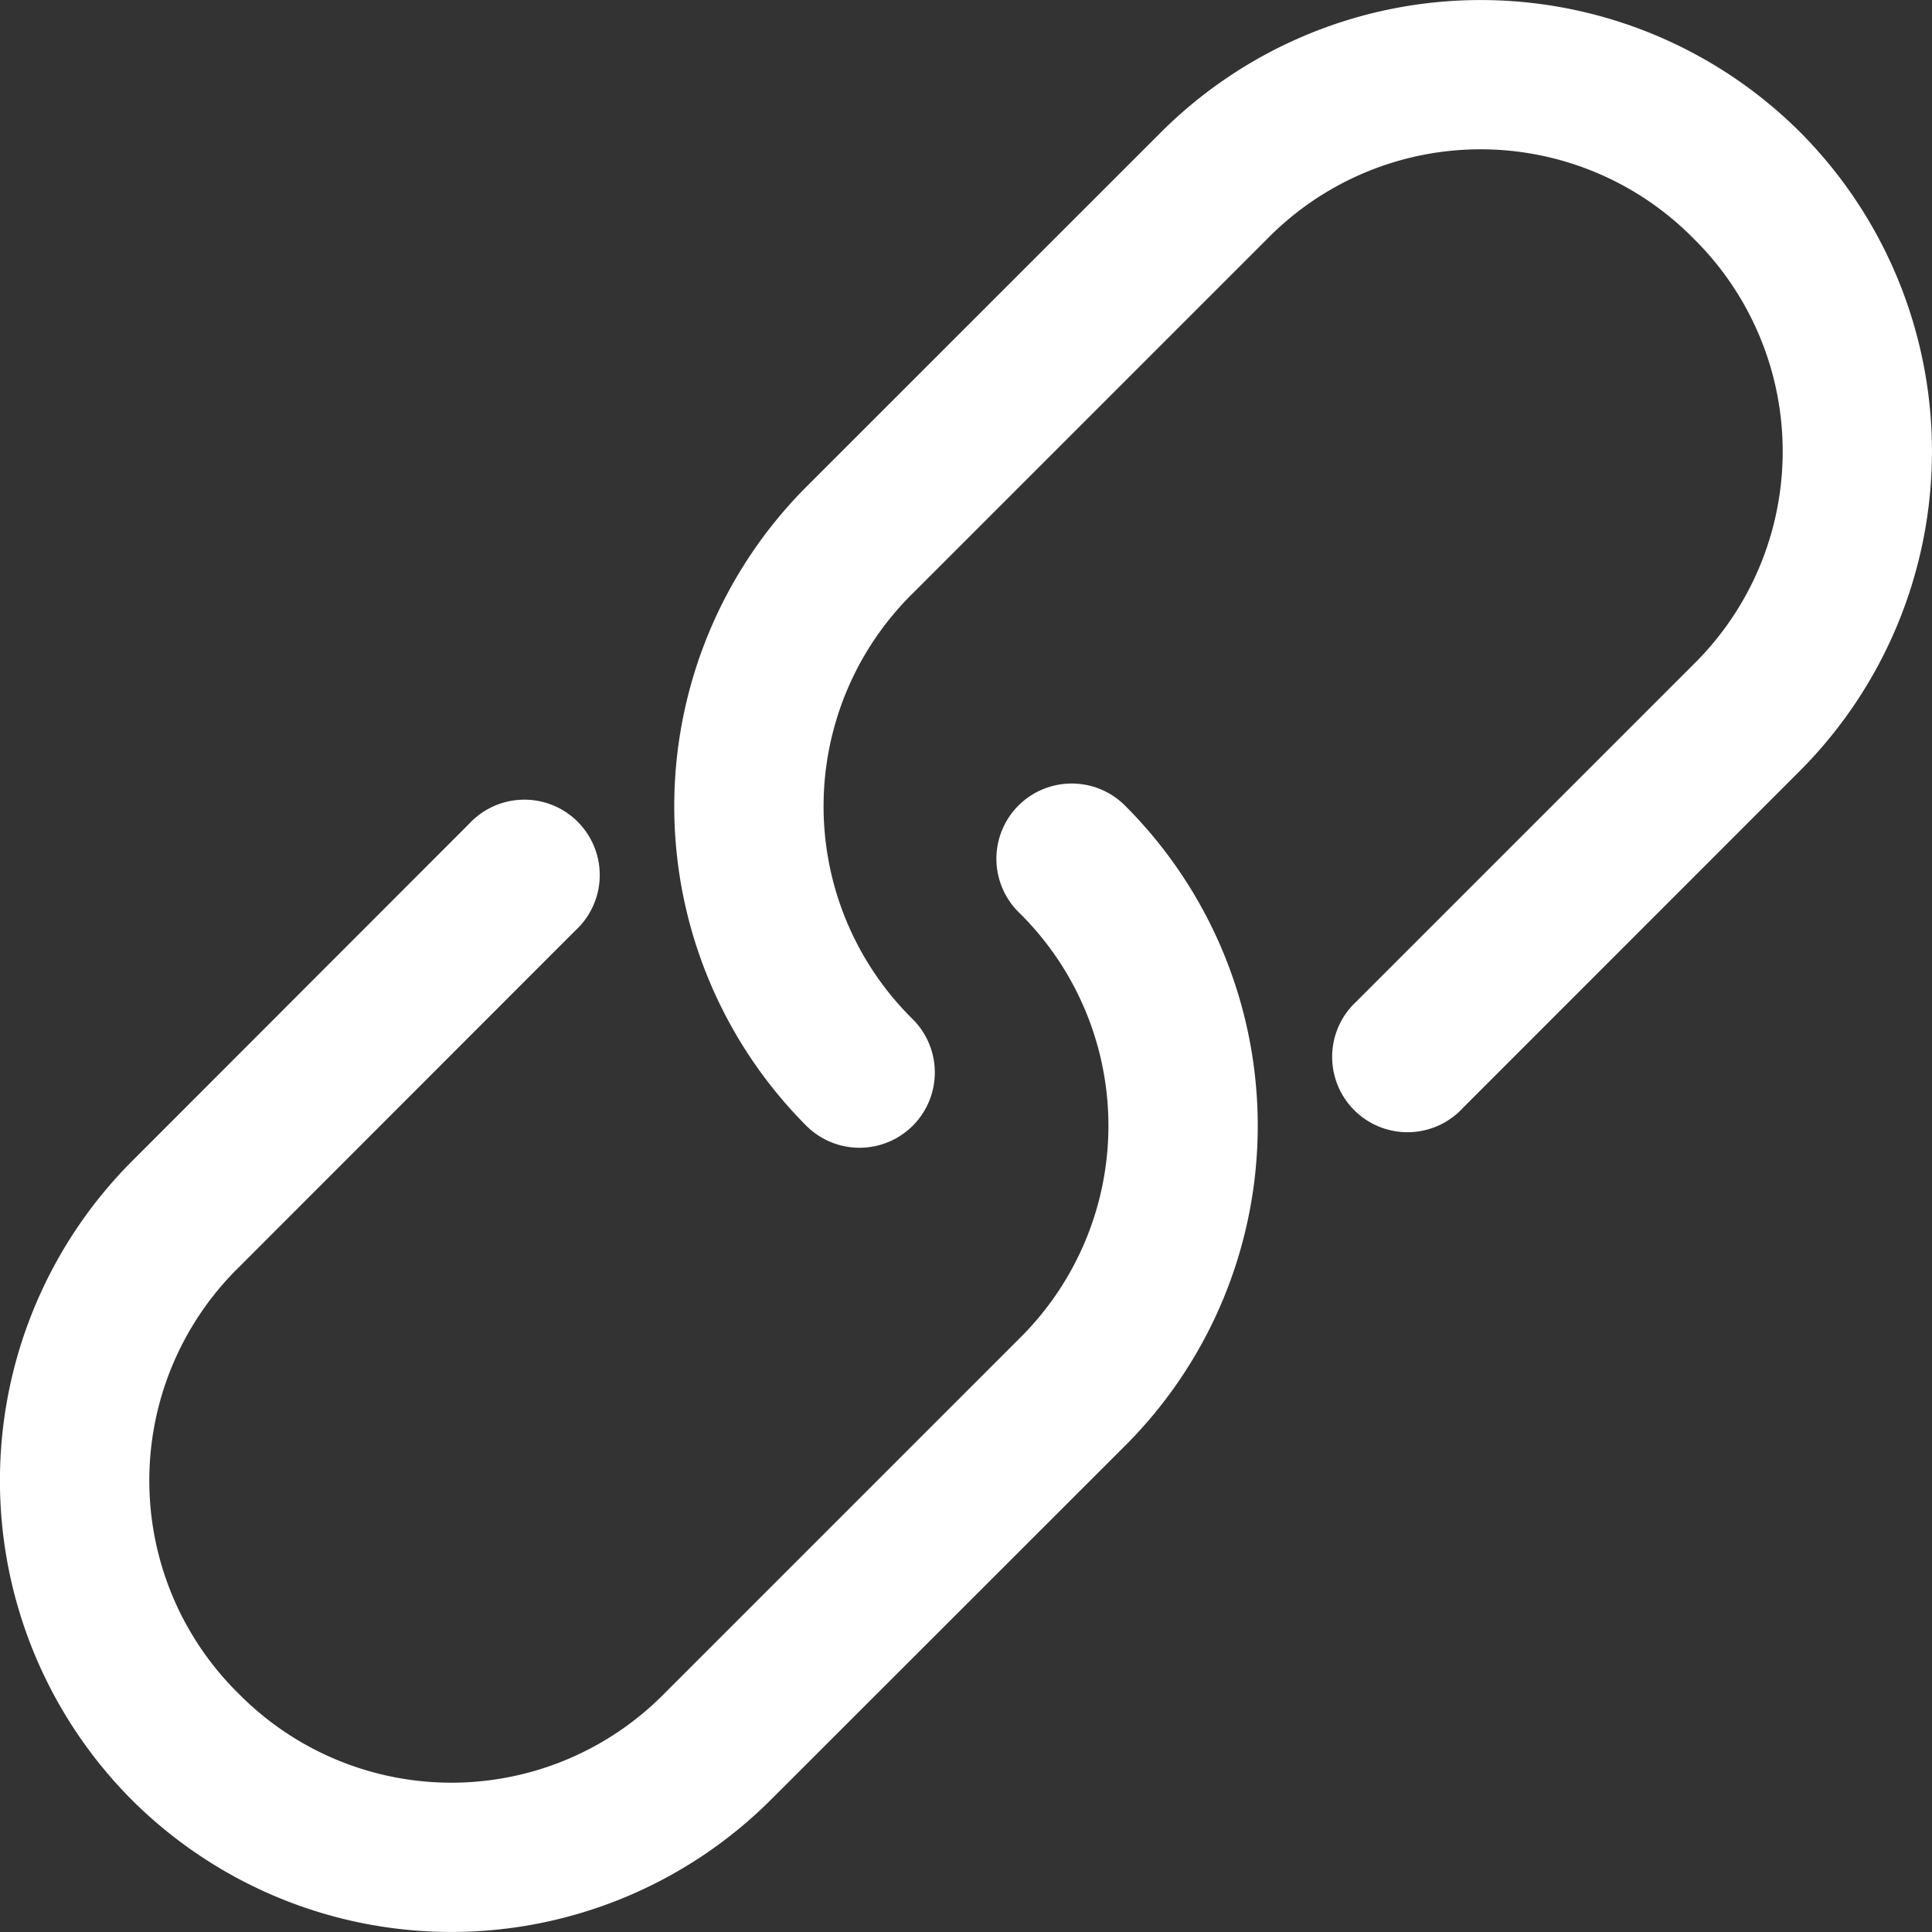 <svg width="18" height="18" viewBox="0 0 18 18" xmlns="http://www.w3.org/2000/svg">
    <rect x="0" y="0" width="18" height="18" fill="#333333" stroke="none"/>
    <path d="M9.99 7.3a.701.701 0 0 1 .498.212 4.215 4.215 0 0 1 0 5.952L7.18 16.77a4.215 4.215 0 0 1-5.951 0 4.215 4.215 0 0 1 0-5.951L4.37 7.676a.702.702 0 1 1 .992.992L2.222 11.81a2.784 2.784 0 0 0 0 3.968 2.784 2.784 0 0 0 3.968 0l3.306-3.306a2.784 2.784 0 0 0 0-3.968A.701.701 0 0 1 9.99 7.3zm.829-6.07a4.215 4.215 0 0 1 5.951 0 4.215 4.215 0 0 1 0 5.951l-3.141 3.142a.702.702 0 1 1-.992-.992l3.141-3.141a2.784 2.784 0 0 0 0-3.968 2.784 2.784 0 0 0-3.968 0L8.504 5.528a2.784 2.784 0 0 0 0 3.968.701.701 0 1 1-.992.992 4.215 4.215 0 0 1 0-5.952z" fill="#FFF" fill-rule="evenodd"/>
</svg>

